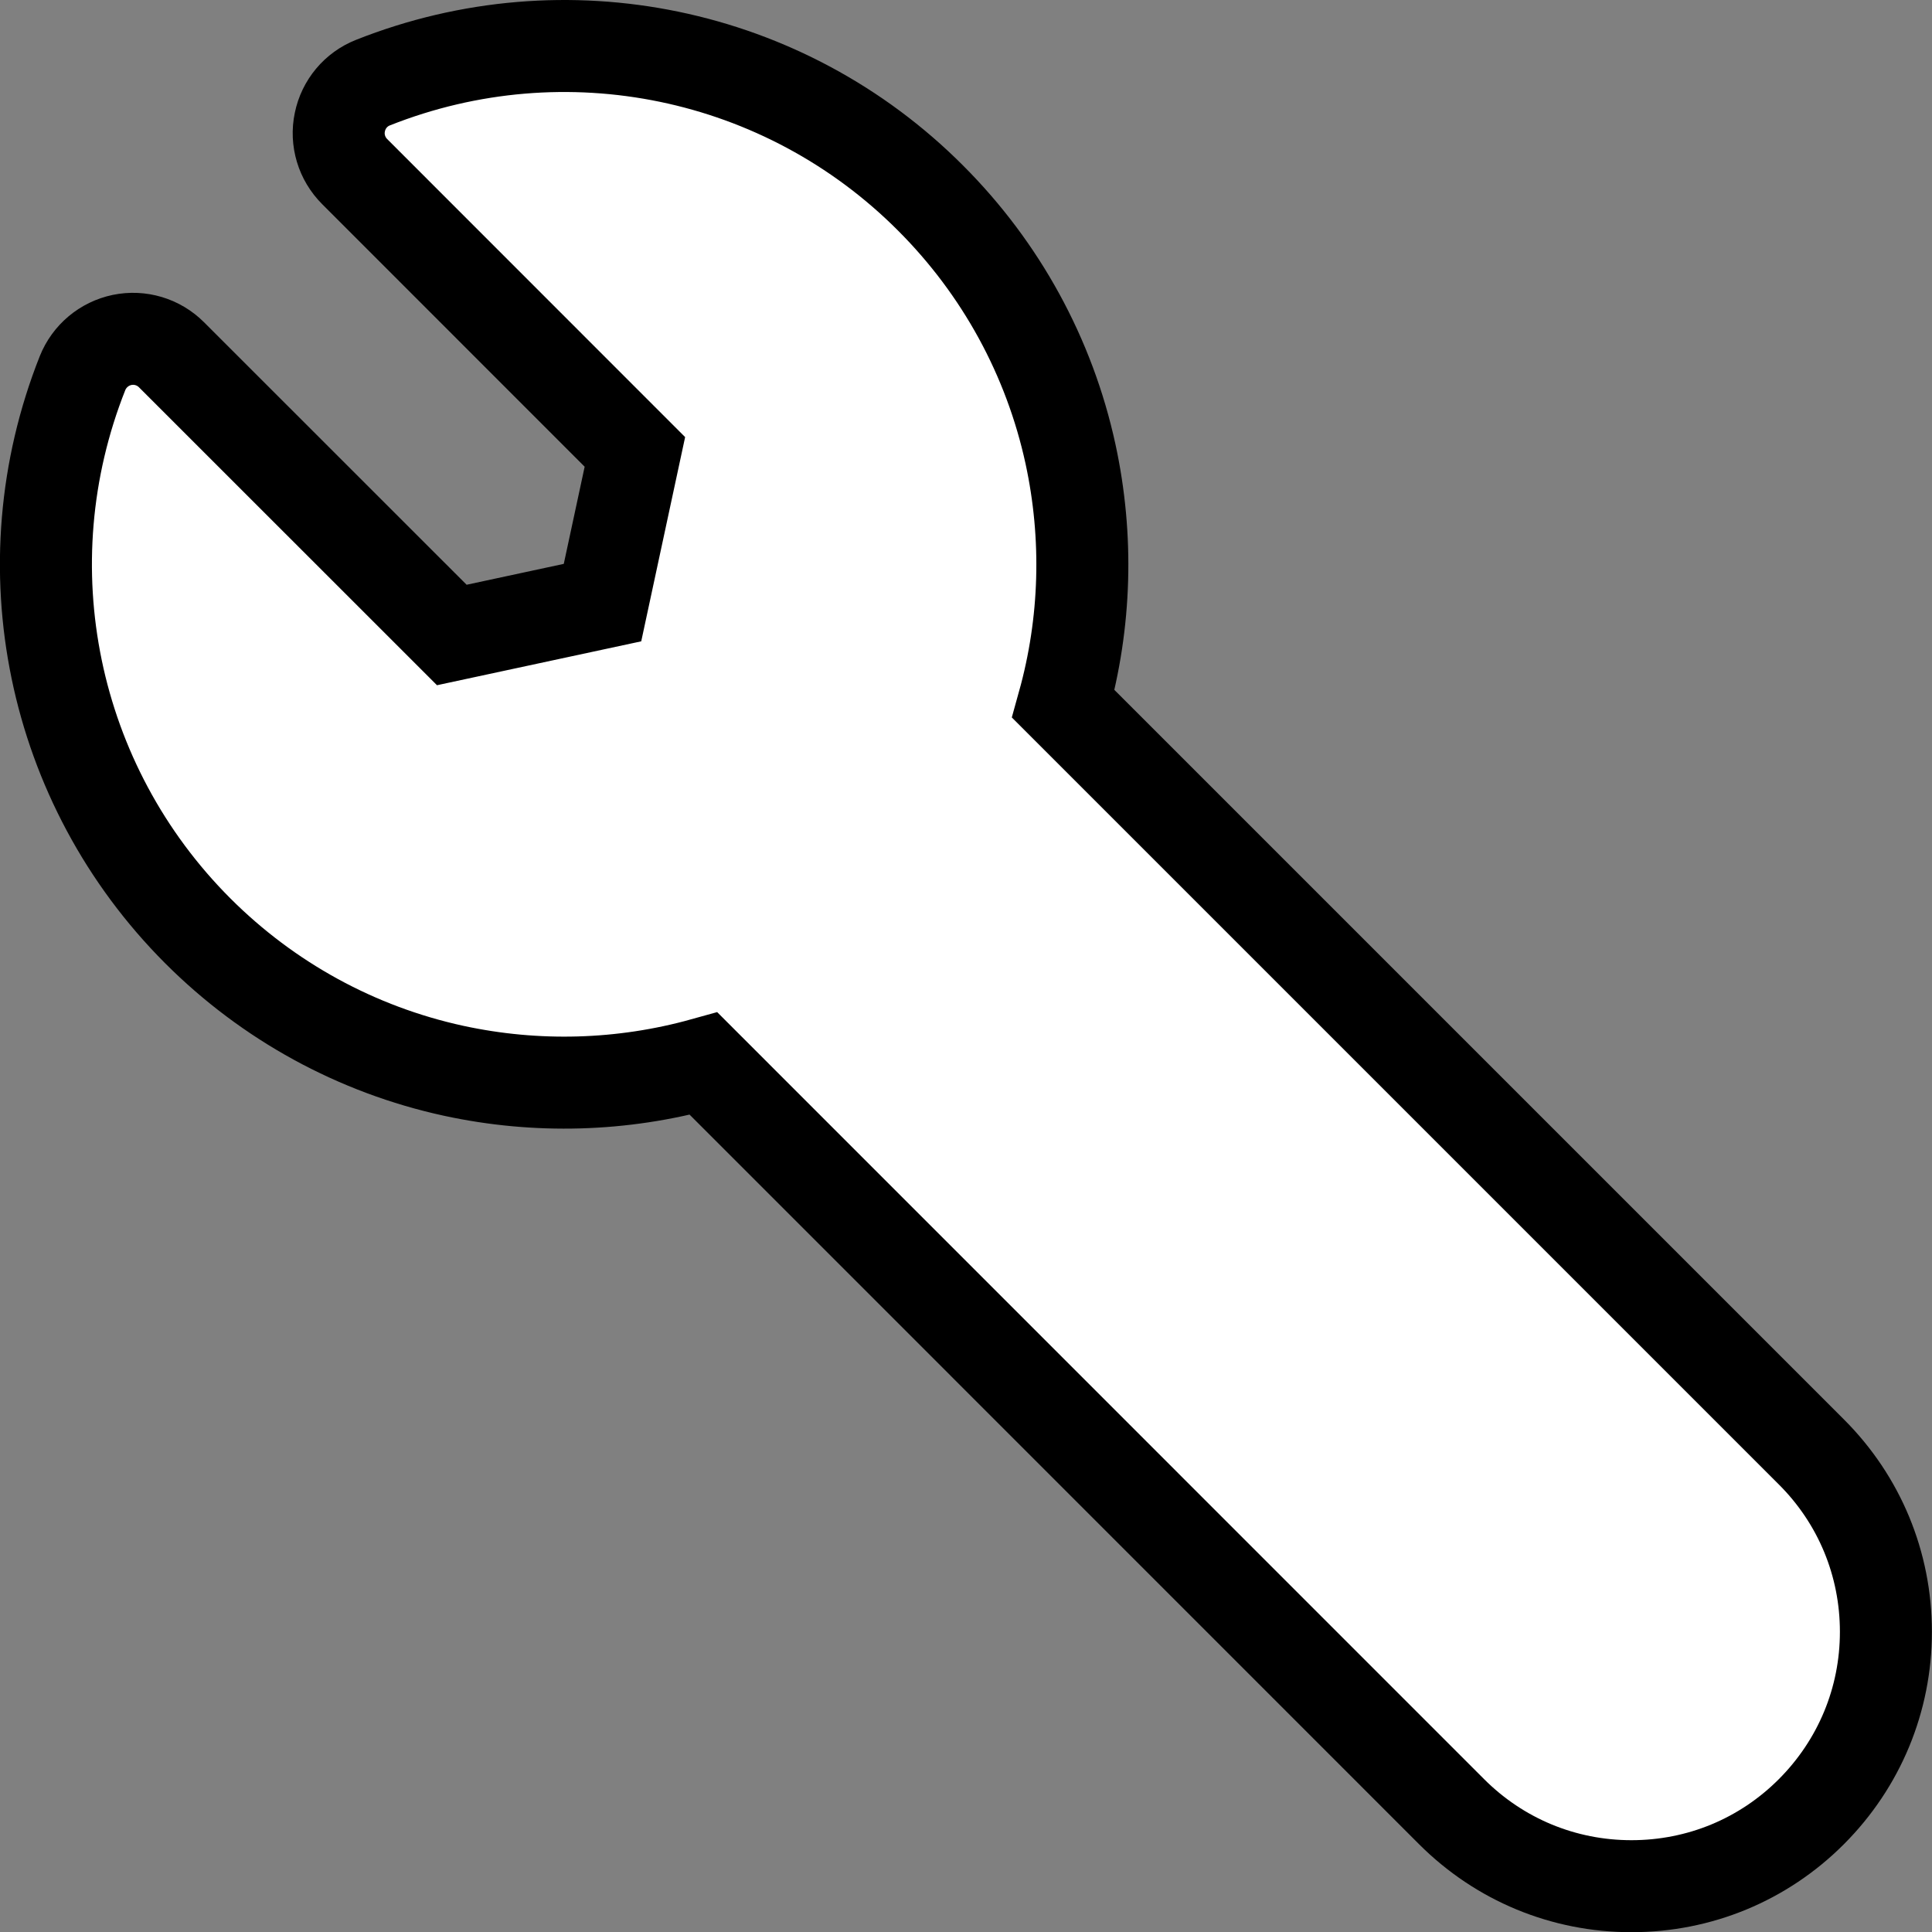 <?xml version="1.0" encoding="utf-8"?>
<!-- Generator: Adobe Illustrator 16.0.0, SVG Export Plug-In . SVG Version: 6.00 Build 0)  -->
<!DOCTYPE svg PUBLIC "-//W3C//DTD SVG 1.1//EN" "http://www.w3.org/Graphics/SVG/1.1/DTD/svg11.dtd">
<svg version="1.1" id="Capa_1" xmlns="http://www.w3.org/2000/svg" xmlns:xlink="http://www.w3.org/1999/xlink" x="0px" y="0px"
	 width="21px" height="21px" viewBox="489.5 489.5 21 21" enable-background="new 489.5 489.5 21 21" xml:space="preserve">
<rect x="489.5" y="489.5" width="21" height="21" fill="#808080" stroke="none"/>
<g>
	<g>
		<path fill="#FFFFFF" stroke="#000000" stroke-miterlimit="10" d="M493.554,490.398c-0.185,0.073-0.32,0.234-0.36,0.43
			c-0.041,0.194,0.02,0.396,0.161,0.537l3.046,3.047l-0.352,1.638l-1.638,0.352l-3.047-3.046c-0.141-0.141-0.342-0.201-0.537-0.161
			c-0.195,0.041-0.356,0.176-0.43,0.361c-0.83,2.092-0.337,4.471,1.253,6.062c0.766,0.766,1.728,1.292,2.781,1.521
			c0.901,0.195,1.833,0.168,2.717-0.078l8.13,8.131c0.522,0.522,1.217,0.81,1.955,0.81c0.739,0,1.434-0.287,1.956-0.81
			c0.521-0.522,0.81-1.217,0.81-1.955c0-0.739-0.288-1.434-0.81-1.955l-8.131-8.131c0.246-0.883,0.273-1.815,0.078-2.716
			c-0.229-1.054-0.755-2.016-1.521-2.782C498.026,490.06,495.646,489.568,493.554,490.398z"/>
	</g>
</g>
</svg>

